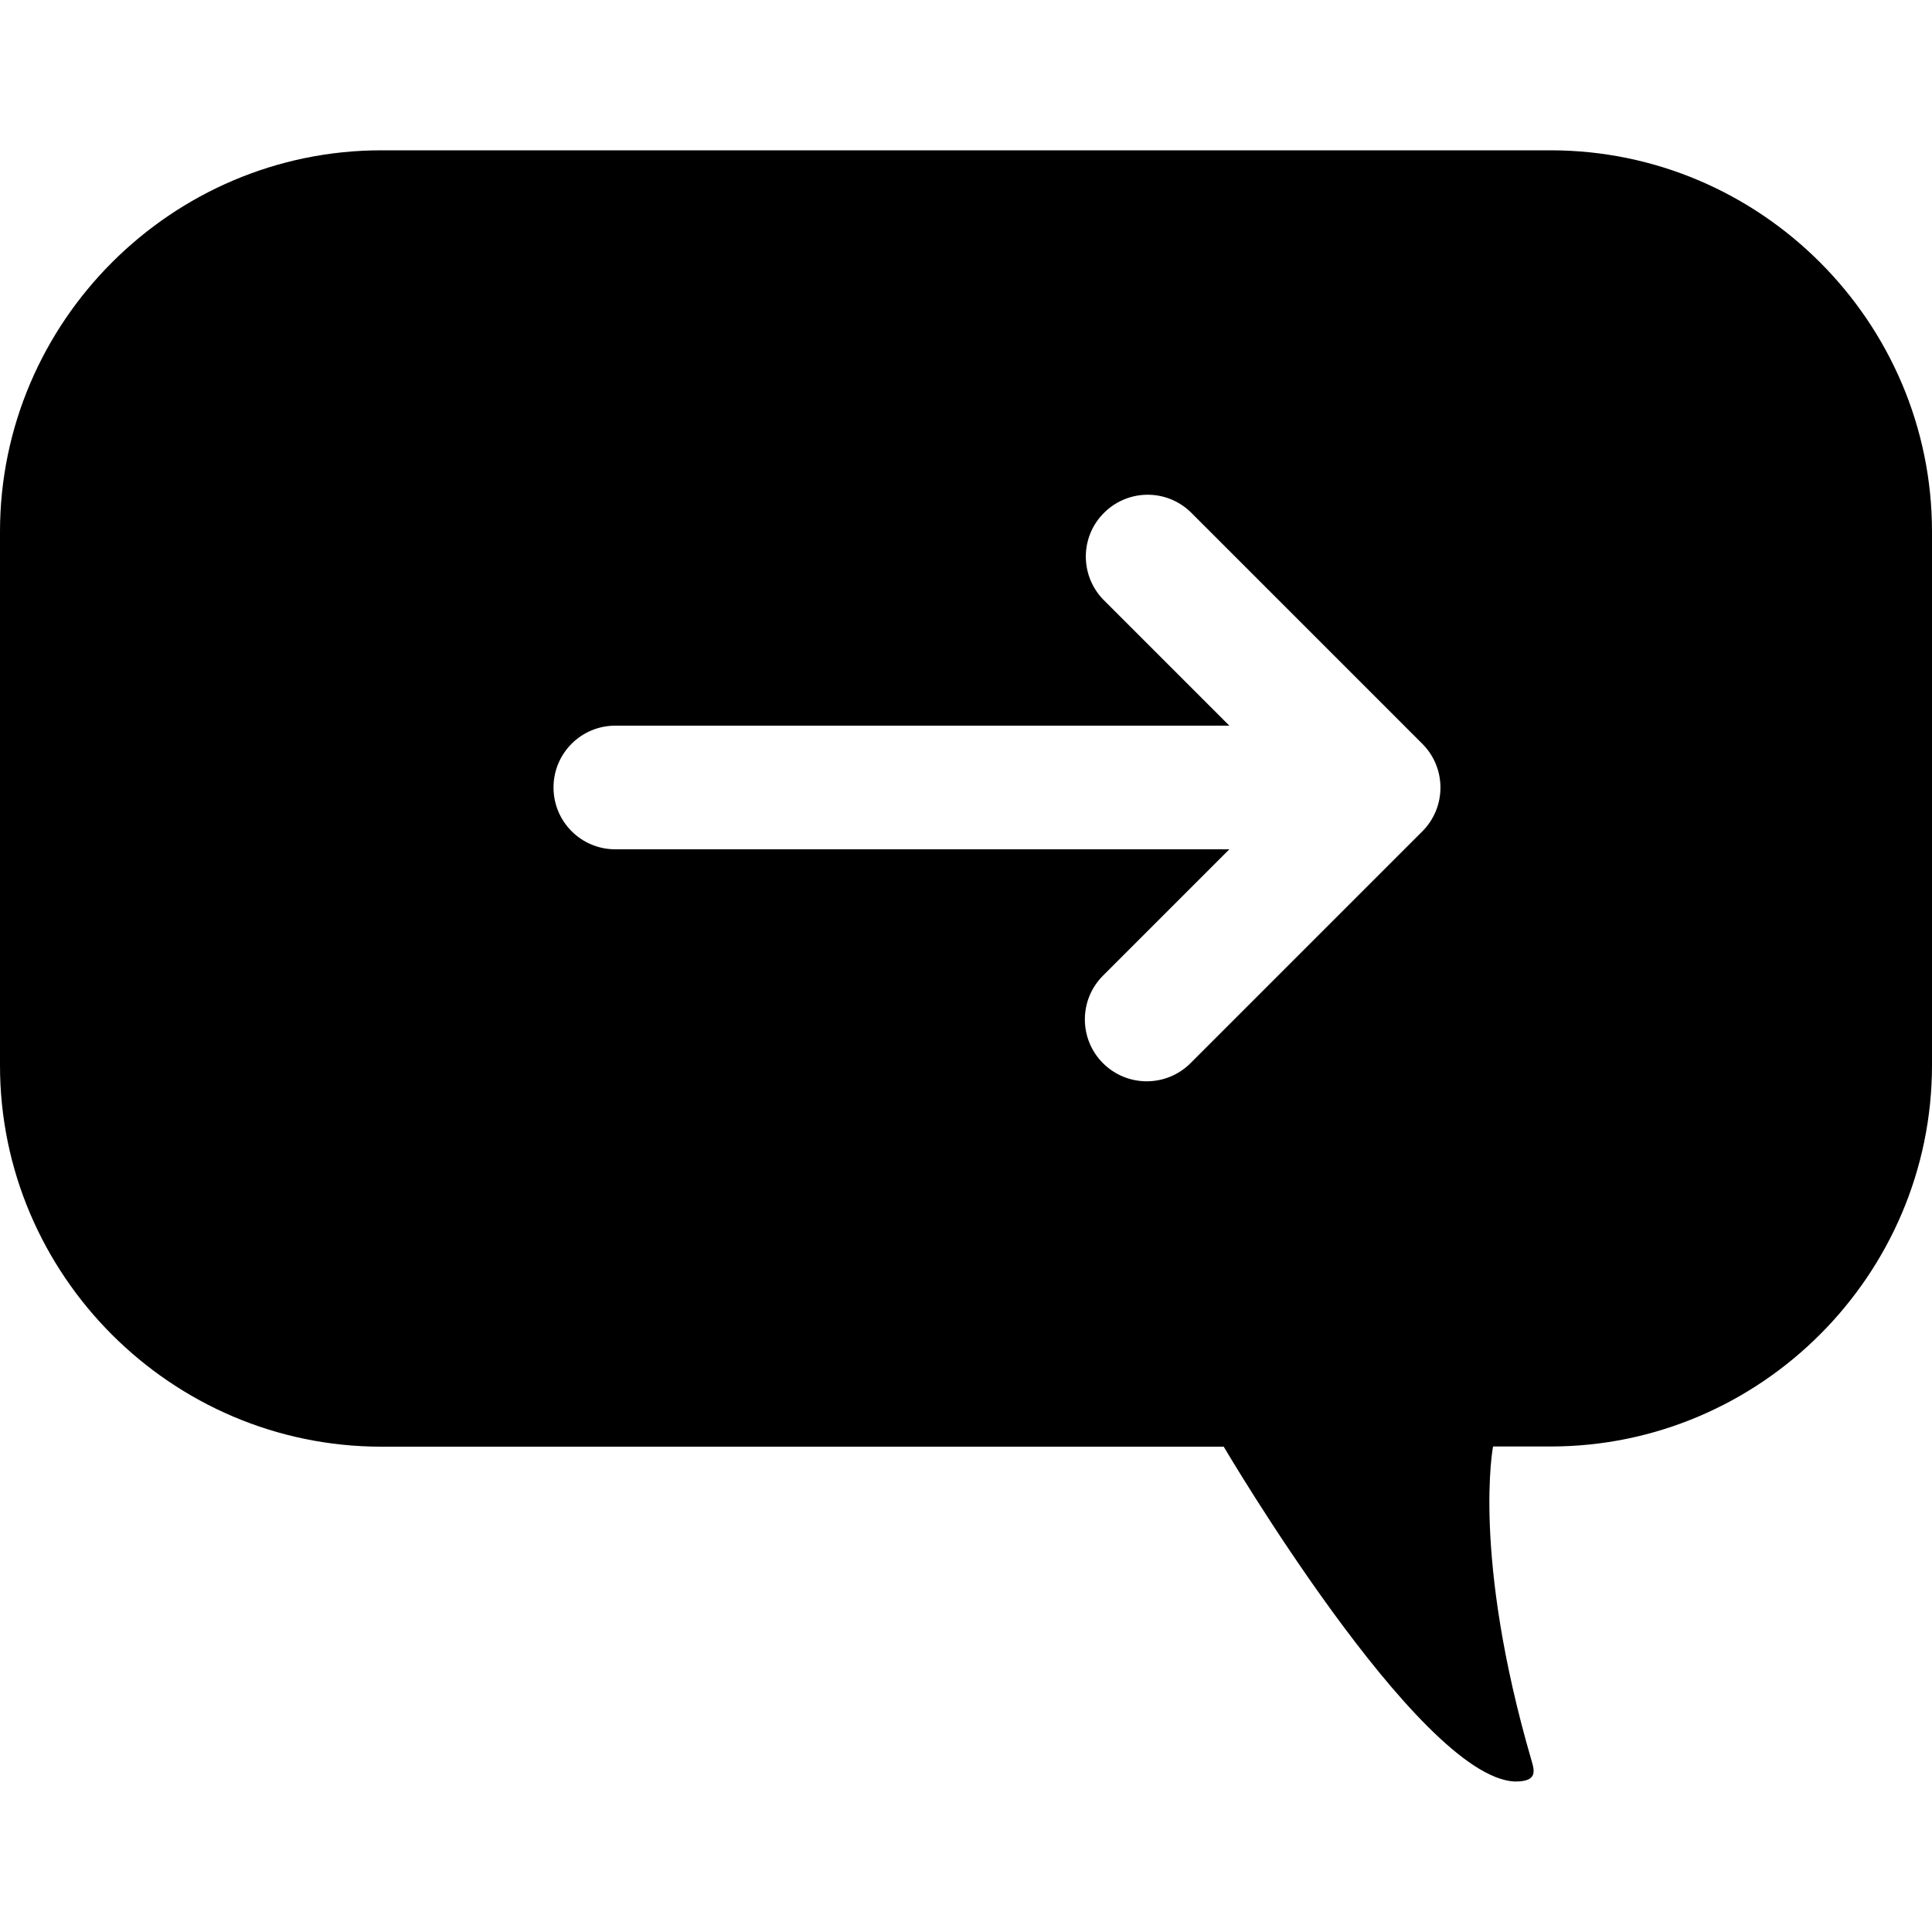 <?xml version="1.0" encoding="utf-8"?>
<!-- Generator: Adobe Illustrator 22.0.0, SVG Export Plug-In . SVG Version: 6.00 Build 0)  -->
<svg version="1.1" id="图层_1" xmlns="http://www.w3.org/2000/svg" xmlns:xlink="http://www.w3.org/1999/xlink" x="0px" y="0px"
	 viewBox="0 0 1000 1000" style="enable-background:new 0 0 1000 1000;" xml:space="preserve">
<title>画板 14</title>
<path d="M802.6,77.8H197.4C88.9,77.8,0,166.6,0,275.2v276.3C0,660,88.8,748.8,197.4,748.8h436c0,0,100.2,170.3,150.3,173.3h0.7
	c11.2,0,10-5.2,8.3-10.9c-30.9-106.1-19.9-162.5-19.9-162.5h29.8c108.6,0,197.4-88.8,197.4-197.4V275.2
	C1000,166.6,911.2,77.8,802.6,77.8z M318.5,439.6c-17.7,0-32-14.3-32-32c0-17.7,14.3-32,32-32h317.8l-65.4-65.4
	c-12.2-12.8-11.8-33,1-45.2c12.4-11.9,31.9-11.9,44.3,0l120,120c12.5,12.5,12.5,32.8,0,45.3c0,0,0,0,0,0l-120,120
	c-12.5,12.5-32.8,12.5-45.3,0s-12.5-32.8,0-45.3l65.4-65.4L318.5,439.6z"/>
</svg>
